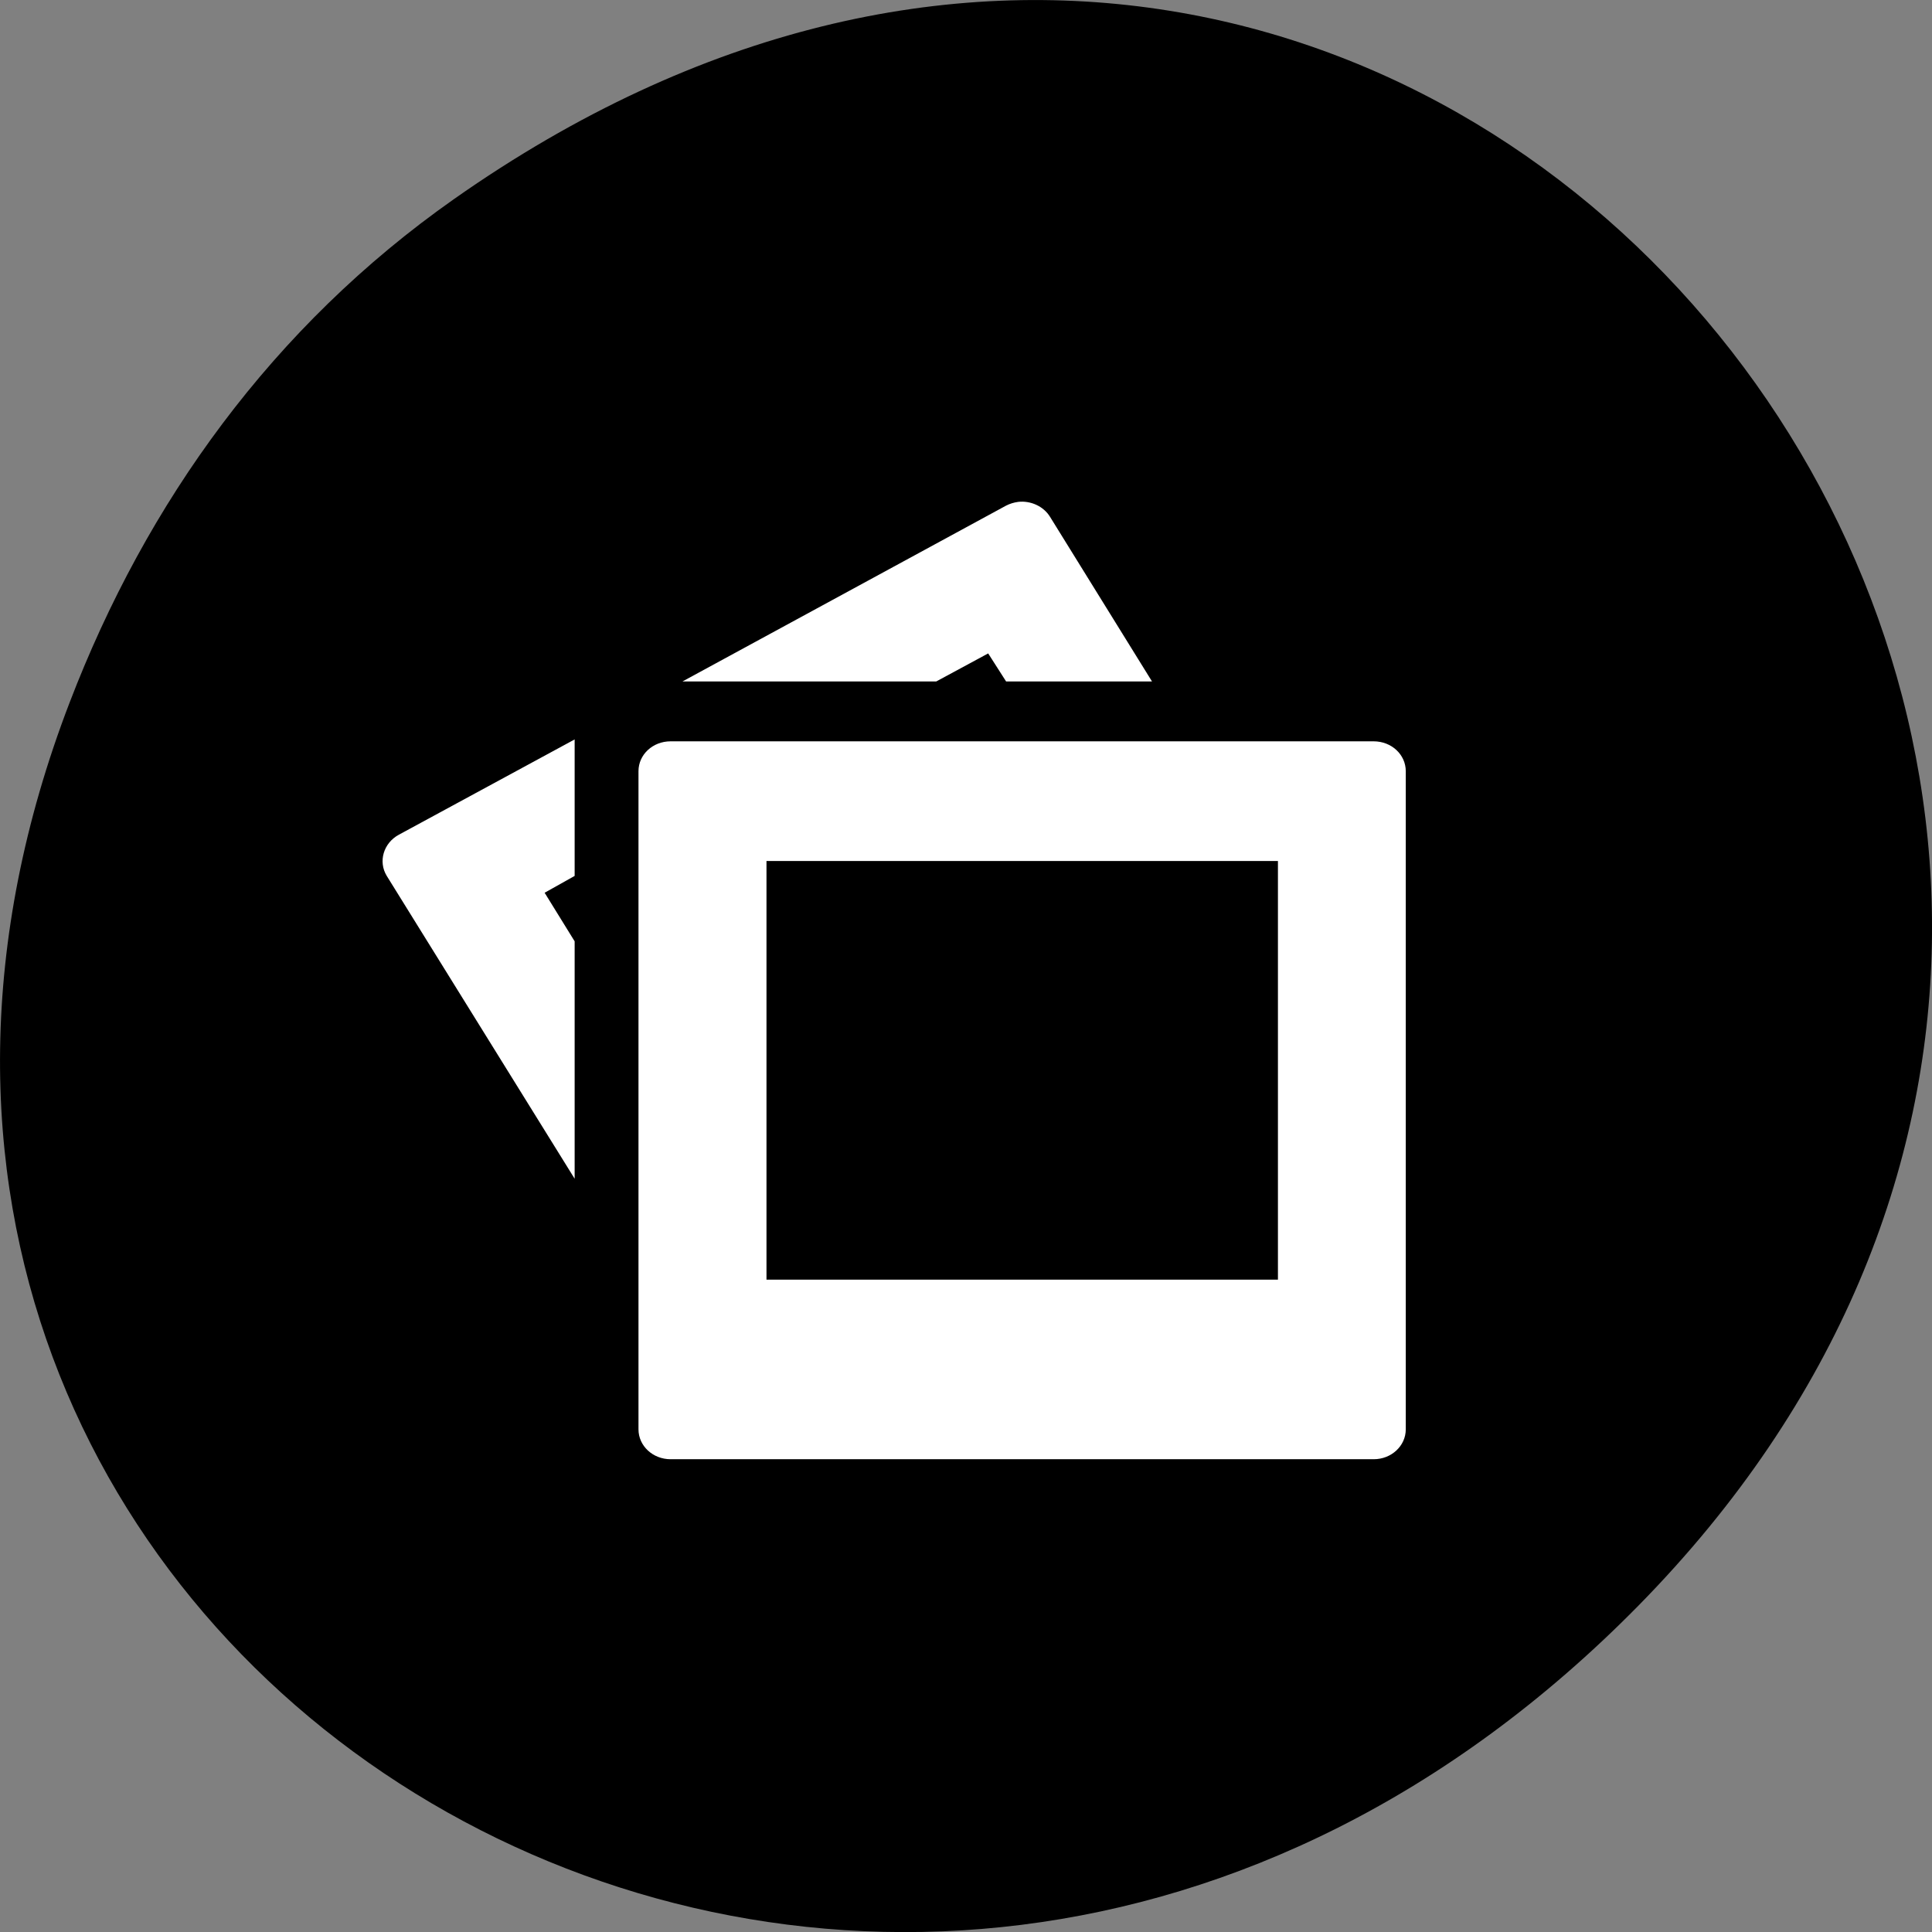 
<svg xmlns="http://www.w3.org/2000/svg" xmlns:xlink="http://www.w3.org/1999/xlink" width="48px" height="48px" viewBox="0 0 48 48" version="1.1">
<rect x="0" y="0" width="48" height="48" fill="#808080" stroke="none"/>
<g id="surface1">
<path style=" stroke:none;fill-rule:nonzero;fill:rgb(0%,0%,0%);fill-opacity:1;" d="M 11.281 4.945 C 35.832 -12.312 60.707 19.562 40.703 39.895 C 21.855 59.051 -7.426 41.293 1.73 17.453 C 3.637 12.48 6.773 8.113 11.281 4.945 Z M 11.281 4.945 "/>
<path style=" stroke:none;fill-rule:nonzero;fill:rgb(100%,100%,100%);fill-opacity:1;" d="M 25.297 12.469 C 25.191 12.484 25.094 12.512 24.996 12.562 L 16.957 16.93 L 23.262 16.93 L 24.551 16.234 L 24.996 16.93 L 28.621 16.93 L 26.09 12.844 C 25.926 12.574 25.602 12.434 25.297 12.469 Z M 14.277 18.371 L 9.91 20.738 C 9.527 20.945 9.391 21.406 9.609 21.762 L 14.277 29.285 L 14.277 23.387 L 13.531 22.18 L 14.277 21.762 L 14.277 18.367 Z M 16.66 18.418 C 16.219 18.418 15.863 18.746 15.863 19.16 L 15.863 35.512 C 15.863 35.922 16.219 36.254 16.66 36.254 L 34.129 36.254 C 34.57 36.254 34.926 35.922 34.926 35.512 L 34.926 19.16 C 34.926 18.746 34.57 18.418 34.129 18.418 Z M 19.043 21.391 L 31.75 21.391 L 31.75 31.793 L 19.043 31.793 Z M 19.043 21.391 "/>
</g>
</svg>
